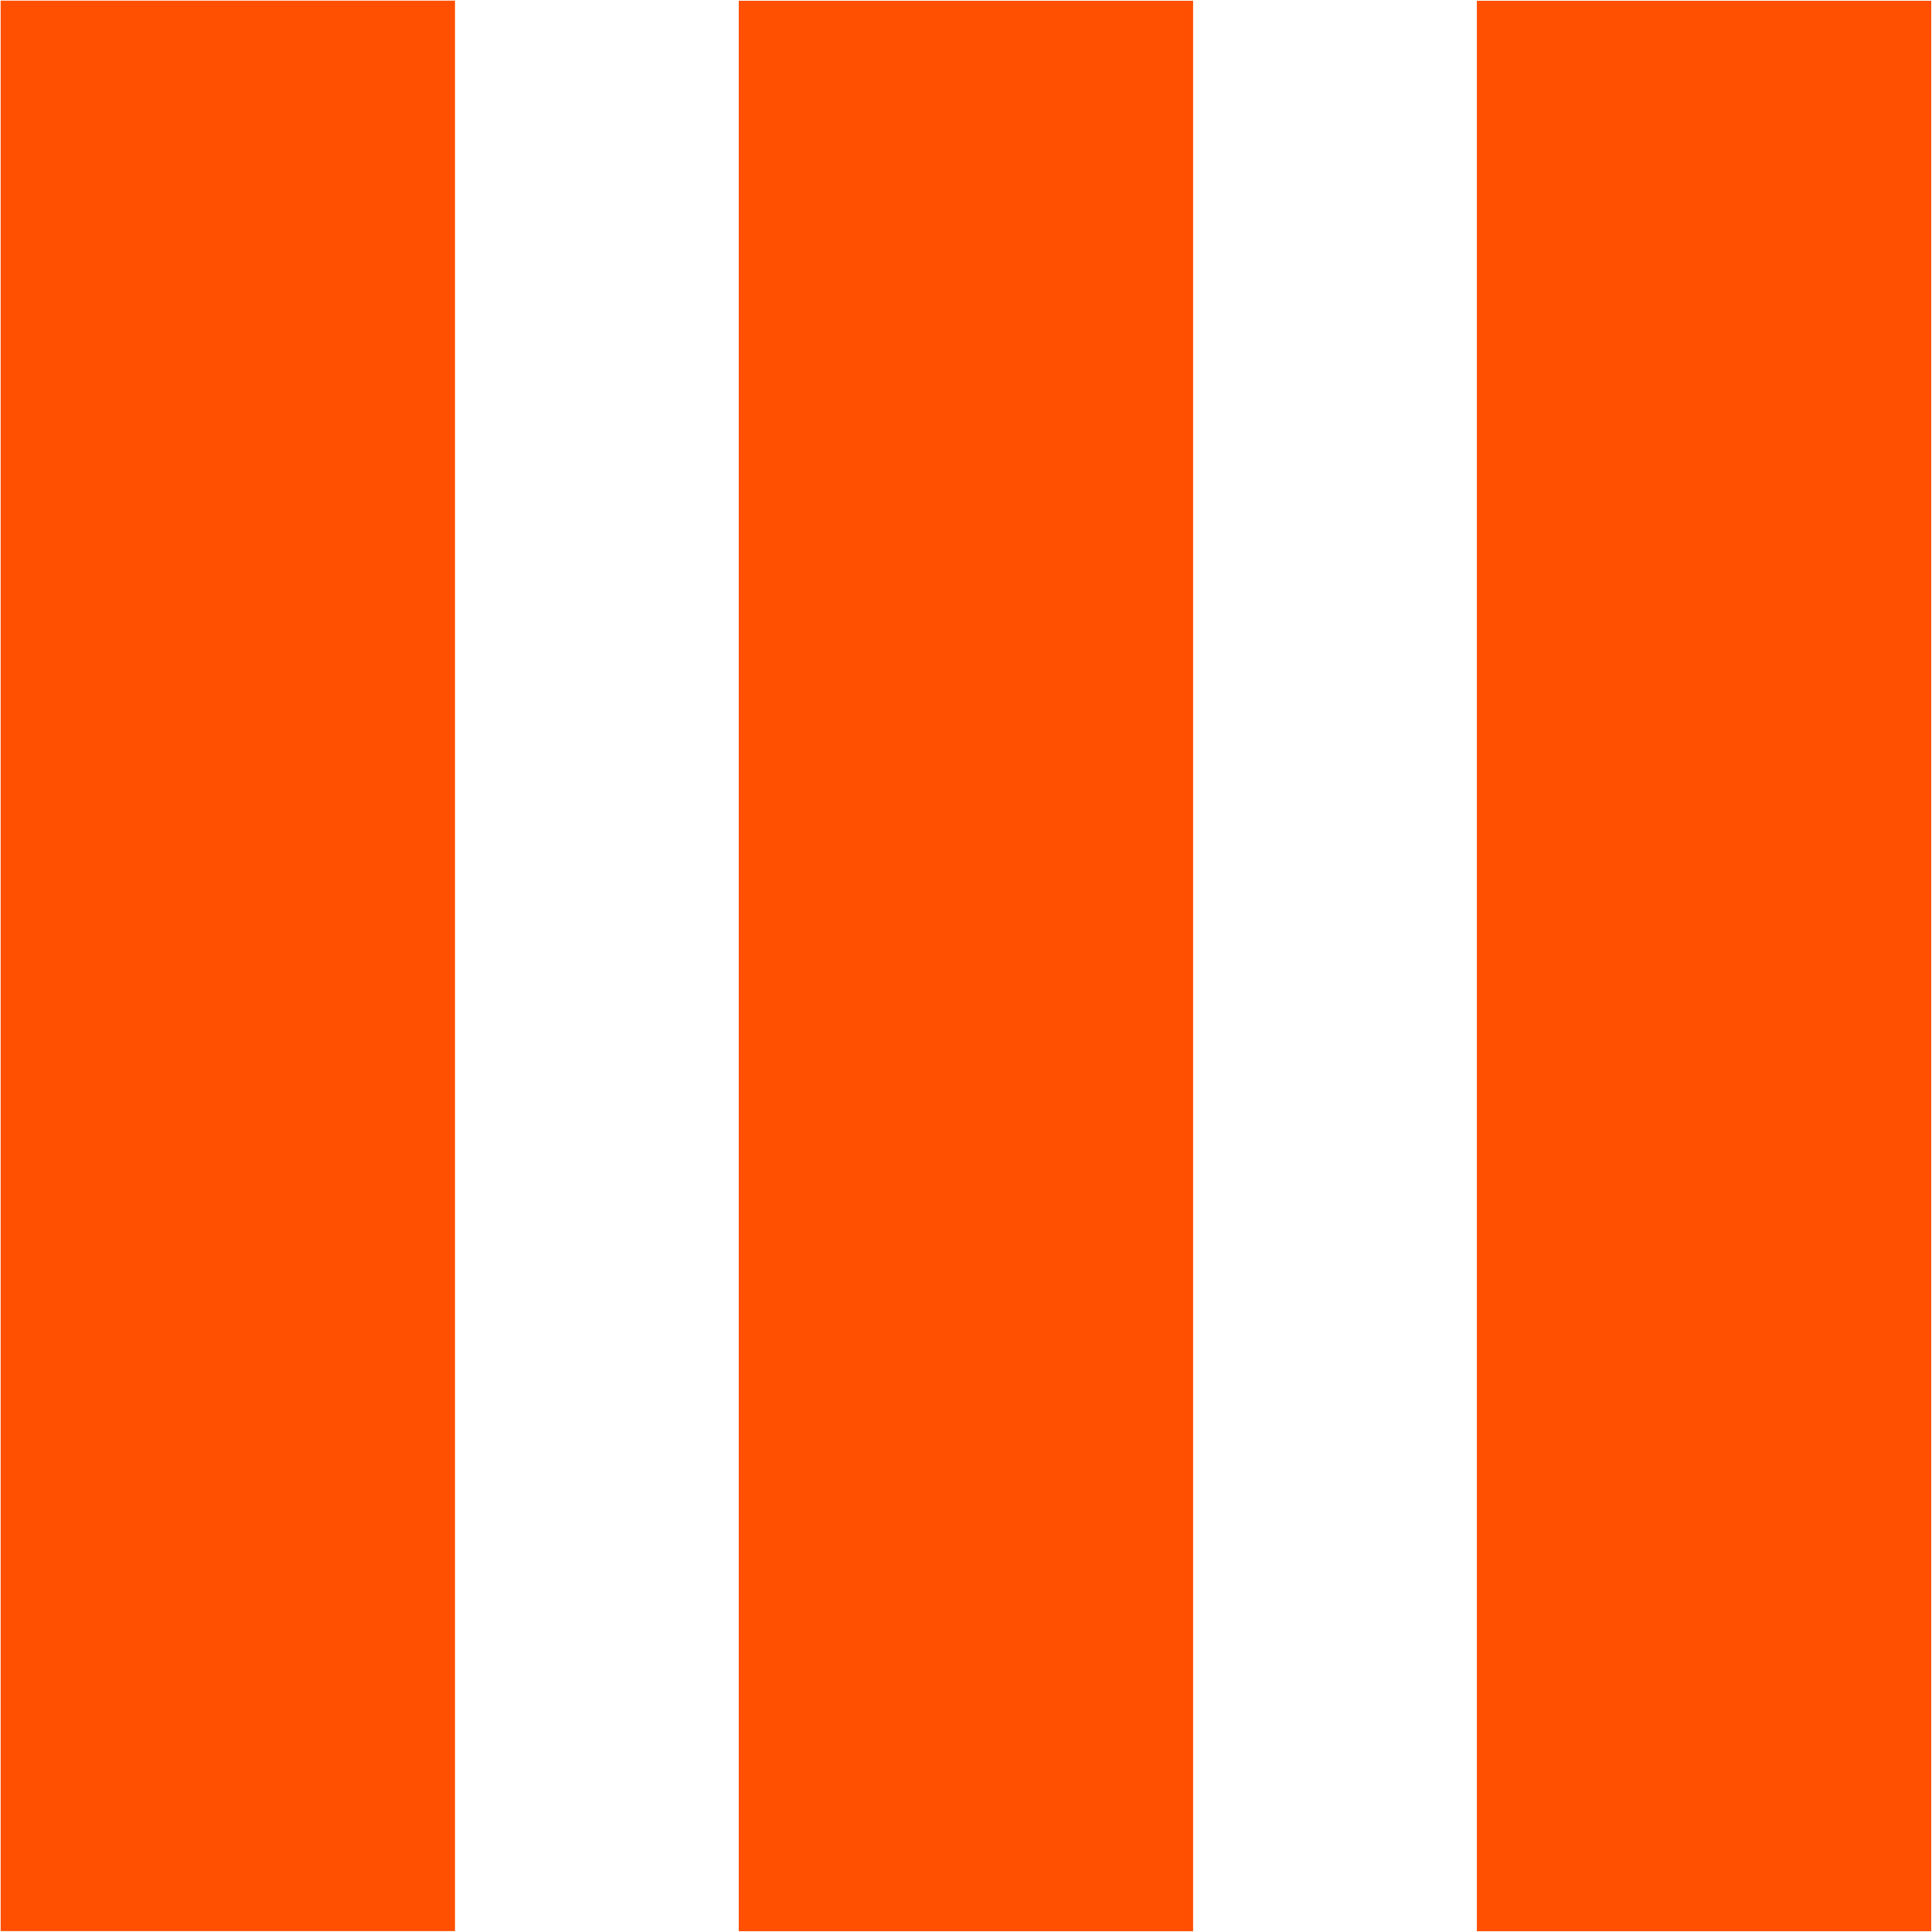 <?xml version="1.0" encoding="UTF-8" standalone="no"?>
<!-- Created with Inkscape (http://www.inkscape.org/) -->

<svg
   width="1000"
   height="1000"
   viewBox="0 0 264.583 264.583"
   version="1.1"
   id="svg1"
   inkscape:version="1.3.2 (091e20e, 2023-11-25)"
   sodipodi:docname="icon.svg"
   xmlns:inkscape="http://www.inkscape.org/namespaces/inkscape"
   xmlns:sodipodi="http://sodipodi.sourceforge.net/DTD/sodipodi-0.dtd"
   xmlns="http://www.w3.org/2000/svg"
   xmlns:svg="http://www.w3.org/2000/svg">
  <sodipodi:namedview
     id="namedview1"
     pagecolor="#ffffff"
     bordercolor="#000000"
     borderopacity="0.25"
     inkscape:showpageshadow="2"
     inkscape:pageopacity="0.0"
     inkscape:pagecheckerboard="0"
     inkscape:deskcolor="#d1d1d1"
     inkscape:document-units="mm"
     showguides="false"
     inkscape:zoom="0.26499581"
     inkscape:cx="145.28532"
     inkscape:cy="900.01423"
     inkscape:window-width="1920"
     inkscape:window-height="1080"
     inkscape:window-x="0"
     inkscape:window-y="0"
     inkscape:window-maximized="0"
     inkscape:current-layer="layer1" />
  <defs
     id="defs1" />
  <g
     inkscape:label="Layer 1"
     inkscape:groupmode="layer"
     id="layer1">
    <rect
       style="fill:#FF4F00;fill-opacity:1;stroke:#b9b9b9;stroke-width:0.216;stroke-opacity:0"
       id="rect1"
       width="62.221"
       height="264.368"
       x="0.09"
       y="0.09" />
    <rect
       style="fill:#FF4F00;fill-opacity:1;stroke:#b9b9b9;stroke-width:0.216;stroke-opacity:0"
       id="rect1-9"
       width="62.221"
       height="264.368"
       x="202.254"
       y="0.108" />
    <rect
       style="fill:#FF4F00;fill-opacity:1;stroke:#b9b9b9;stroke-width:0.216;stroke-opacity:0"
       id="rect1-5"
       width="62.221"
       height="264.368"
       x="101.172"
       y="0.108" />
  </g>
</svg>
